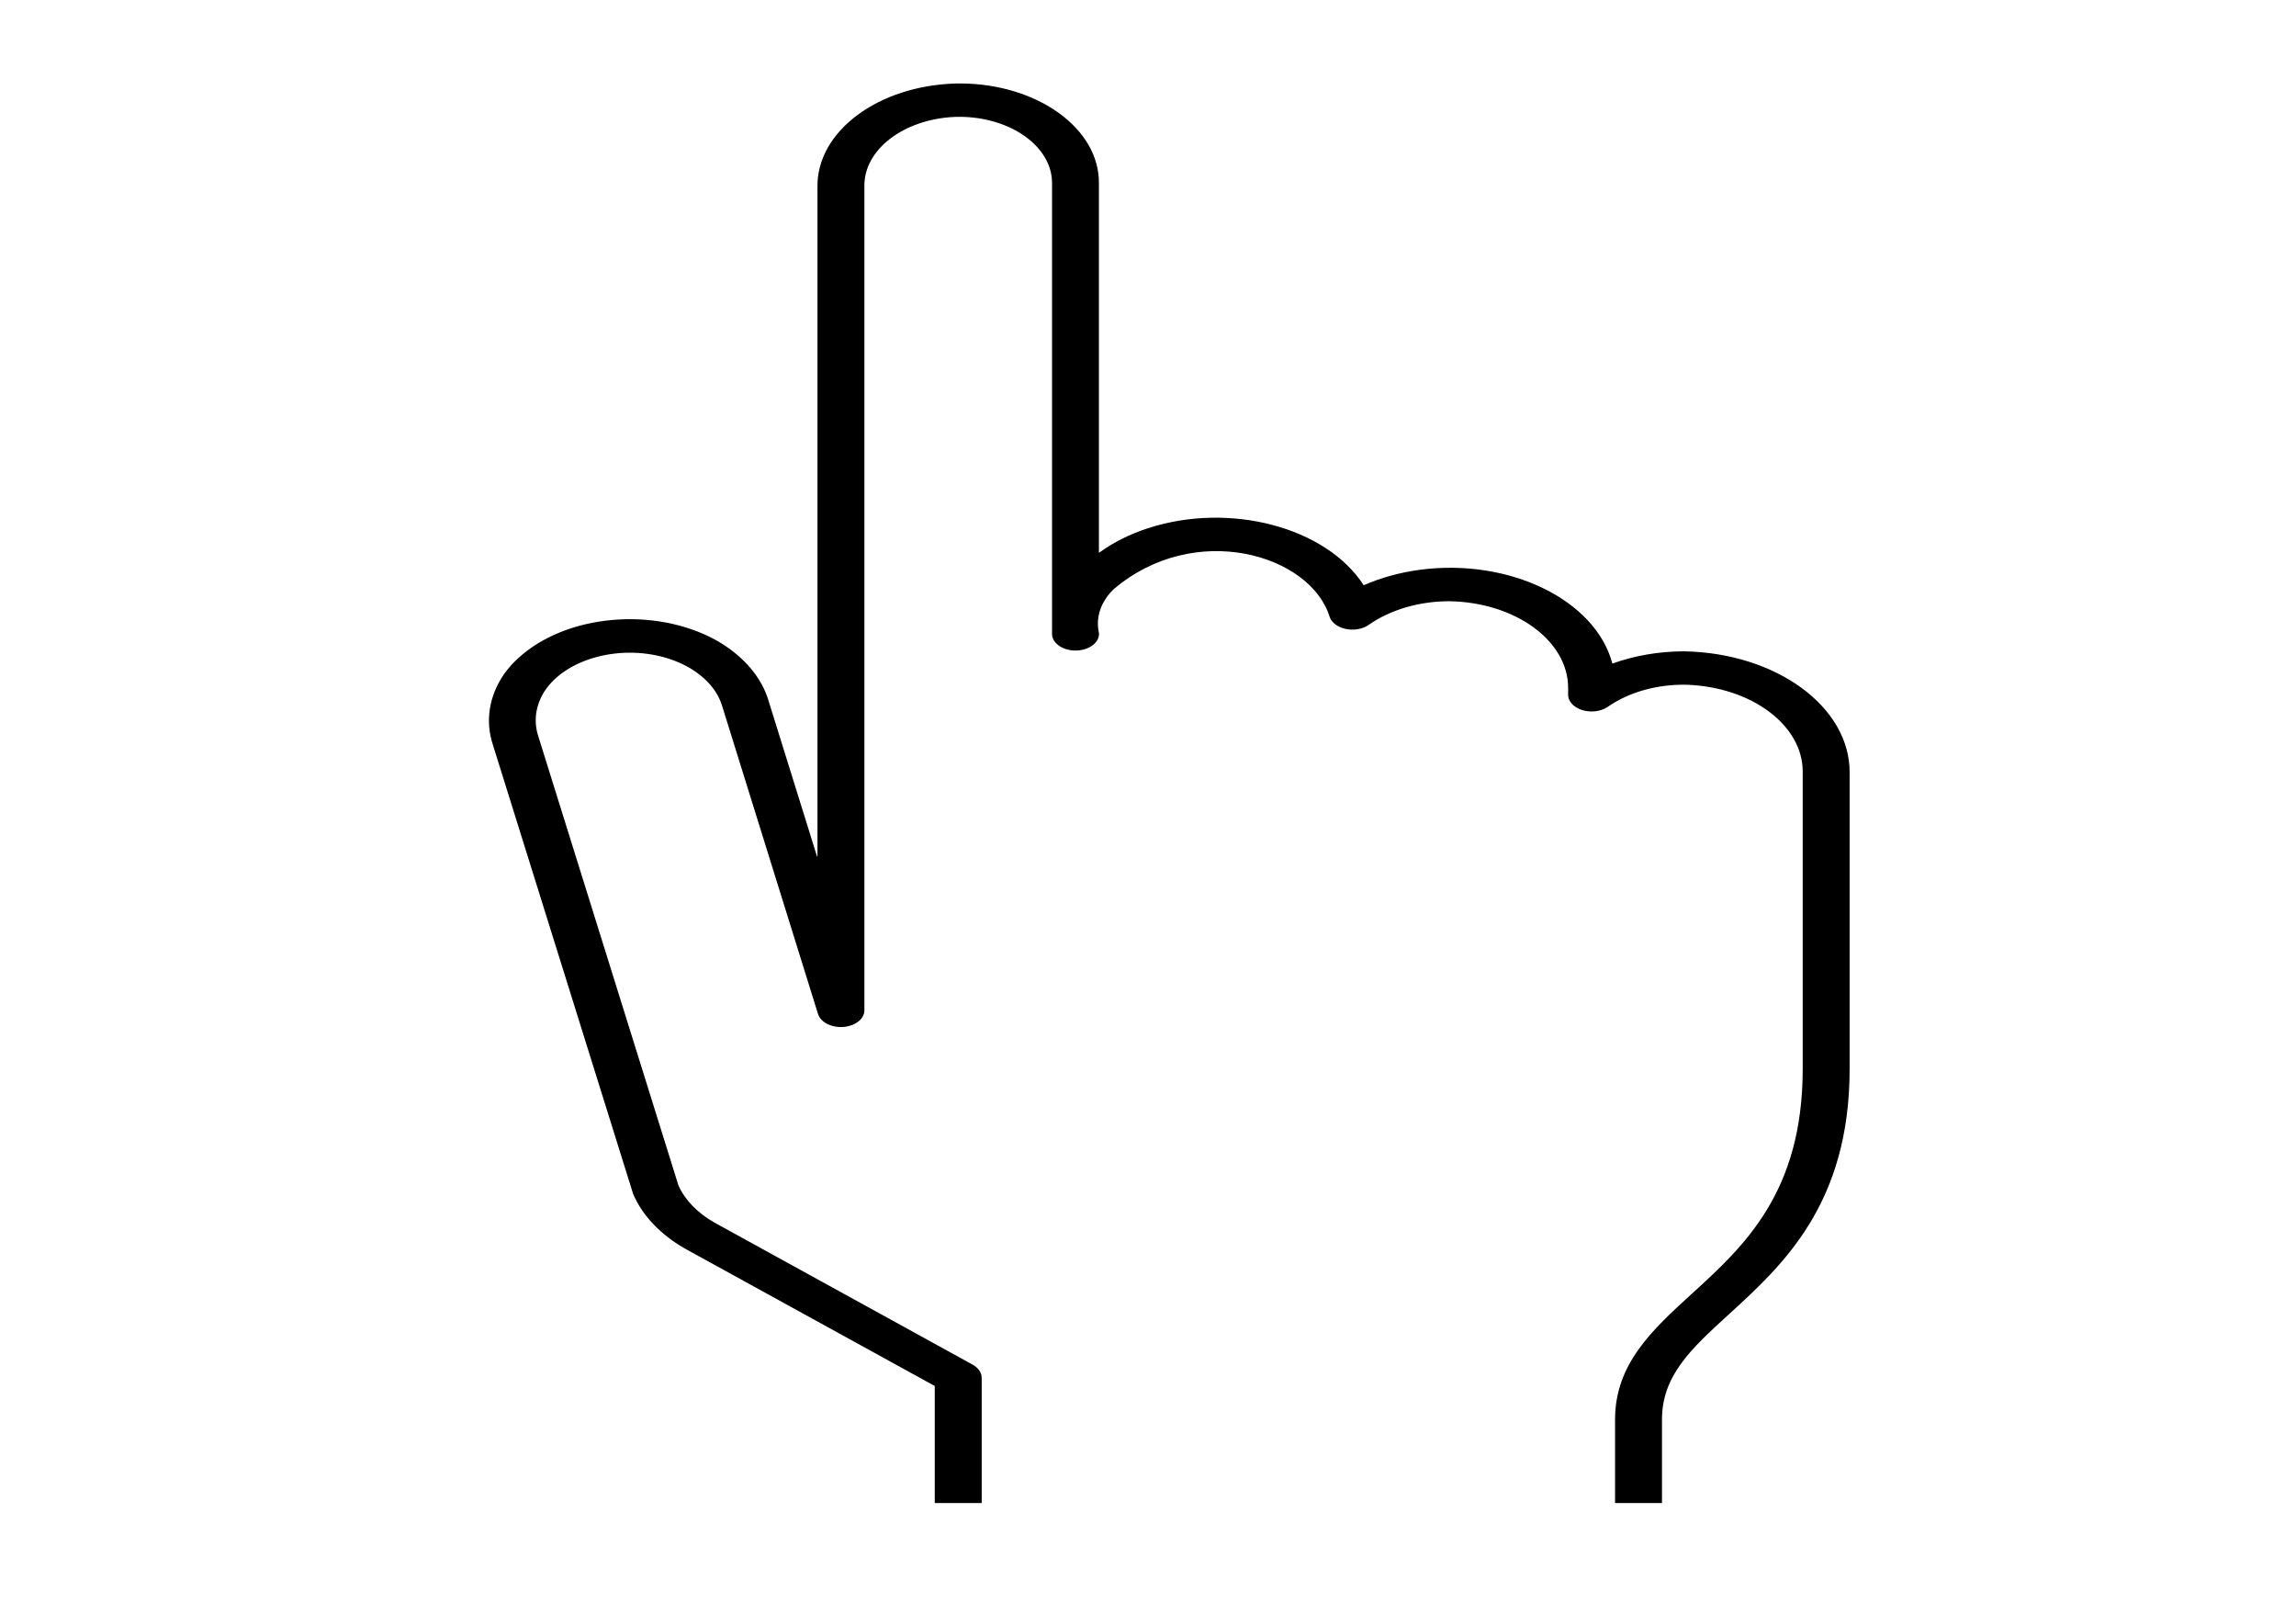 <svg width="53" height="37" xmlns="http://www.w3.org/2000/svg" xmlns:xlink="http://www.w3.org/1999/xlink" xml:space="preserve" overflow="hidden"><g transform="translate(-408 -48)"><g><path d="M32.679 12.719 17.238 12.719C17.236 12.719 17.234 12.717 17.234 12.715 17.234 12.713 17.236 12.711 17.238 12.711L20.81 11.919C21.369 11.806 21.871 11.499 22.226 11.053 23.009 10.04 22.823 8.585 21.81 7.802 21.697 7.714 21.577 7.638 21.45 7.573 20.936 7.32 20.351 7.256 19.795 7.39L9.448 9.69C8.945 9.842 8.5 10.144 8.174 10.556L5.014 14.646 2.312 14.646 2.312 15.417 5.203 15.417C5.323 15.417 5.435 15.361 5.508 15.267L8.78 11.033C9.001 10.752 9.301 10.544 9.642 10.435L19.987 8.137C20.34 8.051 20.711 8.084 21.043 8.232 21.819 8.594 22.153 9.517 21.791 10.293 21.588 10.726 21.196 11.042 20.729 11.148L13.599 12.728C13.391 12.774 13.261 12.98 13.307 13.188 13.346 13.364 13.502 13.489 13.682 13.49L32.691 13.49C33.537 13.475 34.246 14.126 34.302 14.97 34.344 15.812 33.696 16.529 32.854 16.571 32.823 16.573 32.792 16.573 32.76 16.573L22.354 16.573C22.141 16.583 21.977 16.764 21.987 16.976 21.997 17.189 22.177 17.354 22.39 17.344 22.746 17.286 23.11 17.372 23.401 17.584 24.995 18.917 24.205 20.813 22.772 21.132 22.564 21.178 22.433 21.384 22.479 21.592 22.495 21.663 22.531 21.729 22.583 21.78 22.931 22.134 23.126 22.61 23.125 23.107 23.095 24.194 22.203 25.058 21.115 25.052L20.967 25.052C20.754 25.052 20.581 25.225 20.581 25.438 20.581 25.54 20.622 25.638 20.694 25.71 21.028 26.053 21.21 26.515 21.198 26.994 21.147 28.066 20.262 28.909 19.189 28.906L12.333 28.906C9.477 28.906 8.237 27.939 7.143 27.085 6.311 26.436 5.525 25.823 4.24 25.823L2.312 25.823 2.312 26.594 4.24 26.594C5.26 26.594 5.881 27.079 6.668 27.693 7.802 28.577 9.211 29.677 12.333 29.677L19.165 29.677C20.689 29.685 21.938 28.468 21.969 26.944 21.966 26.539 21.869 26.14 21.686 25.779 23.157 25.502 24.126 24.085 23.85 22.614 23.788 22.288 23.668 21.976 23.494 21.693 24.836 21.077 25.425 19.489 24.808 18.146 24.672 17.849 24.482 17.578 24.247 17.349 24.244 17.346 24.245 17.343 24.25 17.343L32.76 17.343C34.024 17.357 35.06 16.344 35.074 15.08 35.074 15.053 35.074 15.026 35.073 14.999 35.027 13.715 33.964 12.702 32.679 12.719Z" fill="#000000" fill-rule="nonzero" fill-opacity="1" transform="matrix(-1.83697e-16 -1 1.405 -2.58169e-16 409 85)"/></g></g></svg>